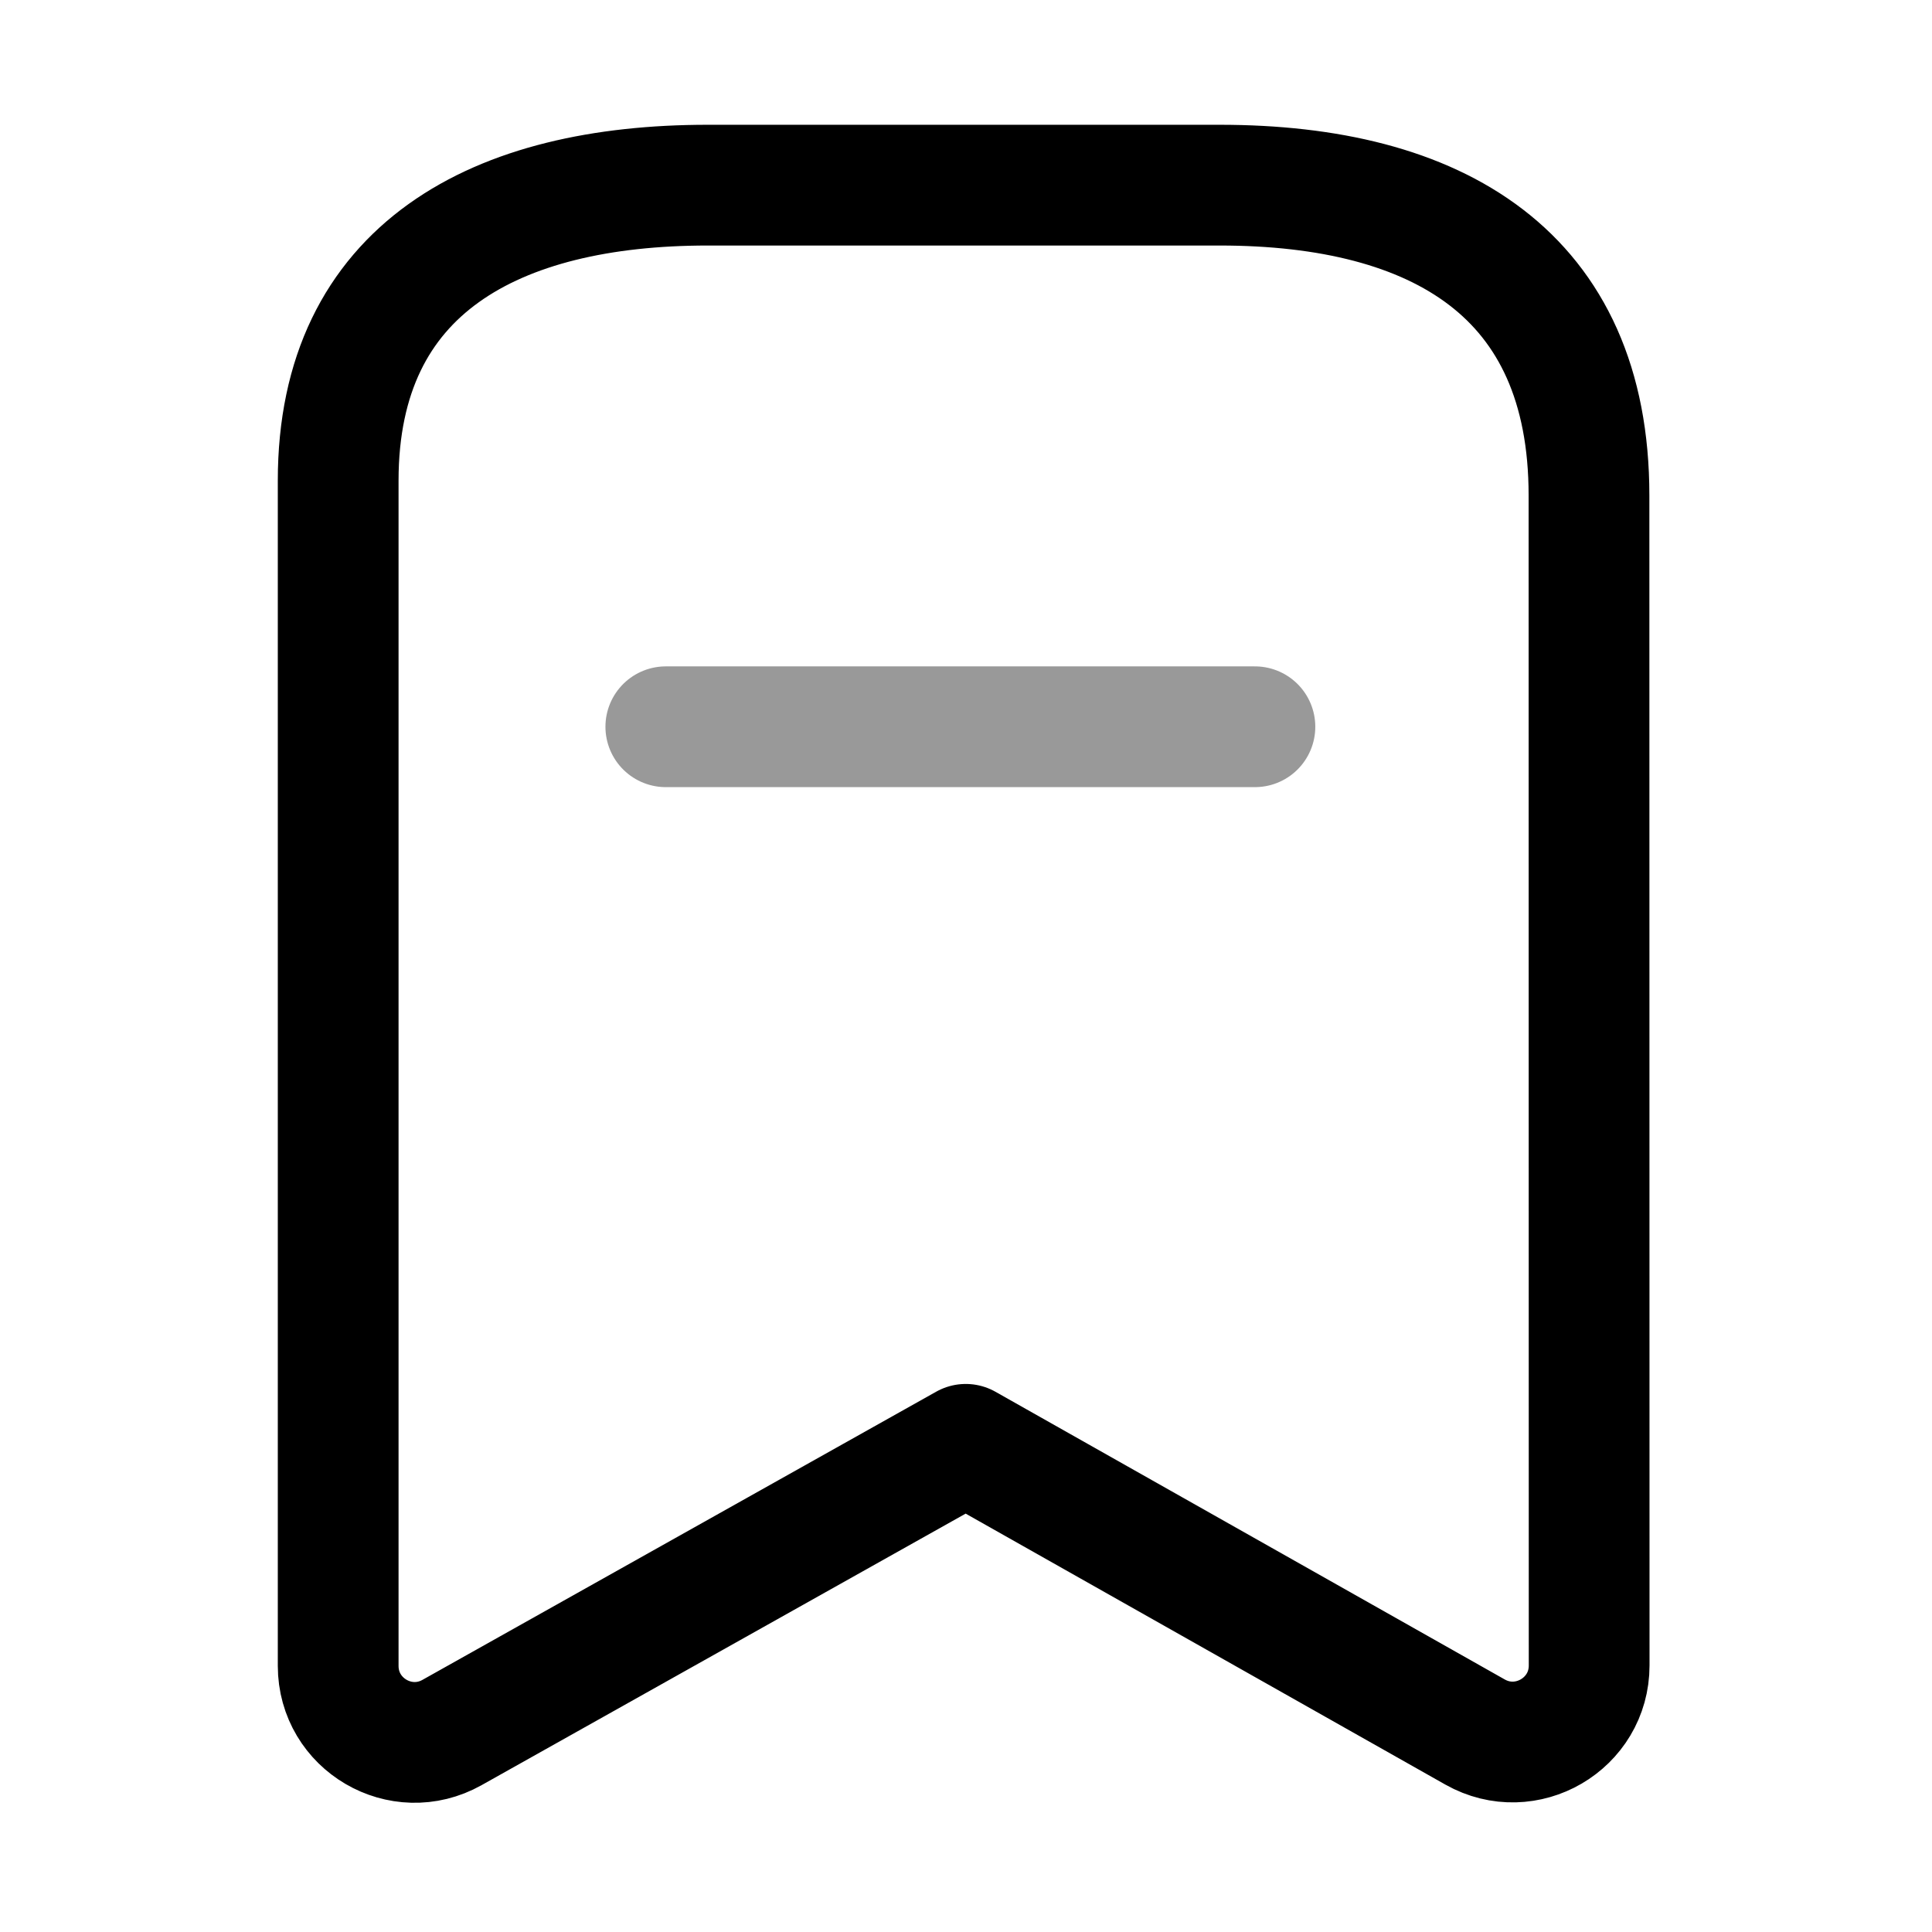 <svg fill="none" height="24" viewBox="0 0 24 24" width="24" xmlns="http://www.w3.org/2000/svg"><g stroke="#000" stroke-linecap="round" stroke-linejoin="round" stroke-width="1.5"><path clip-rule="evenodd" d="m19.739 6.154c0-2.751-1.881-3.854-4.588-3.854h-6.359c-2.625 0-4.591 1.028-4.591 3.67v14.724c0 .726.781 1.183 1.414.828l6.382-3.58 6.327 3.574c.633.357 1.417-.1 1.417-.827z" fill-rule="evenodd"/><path d="m8.271 9.028h7.318" opacity=".4"/></g></svg>